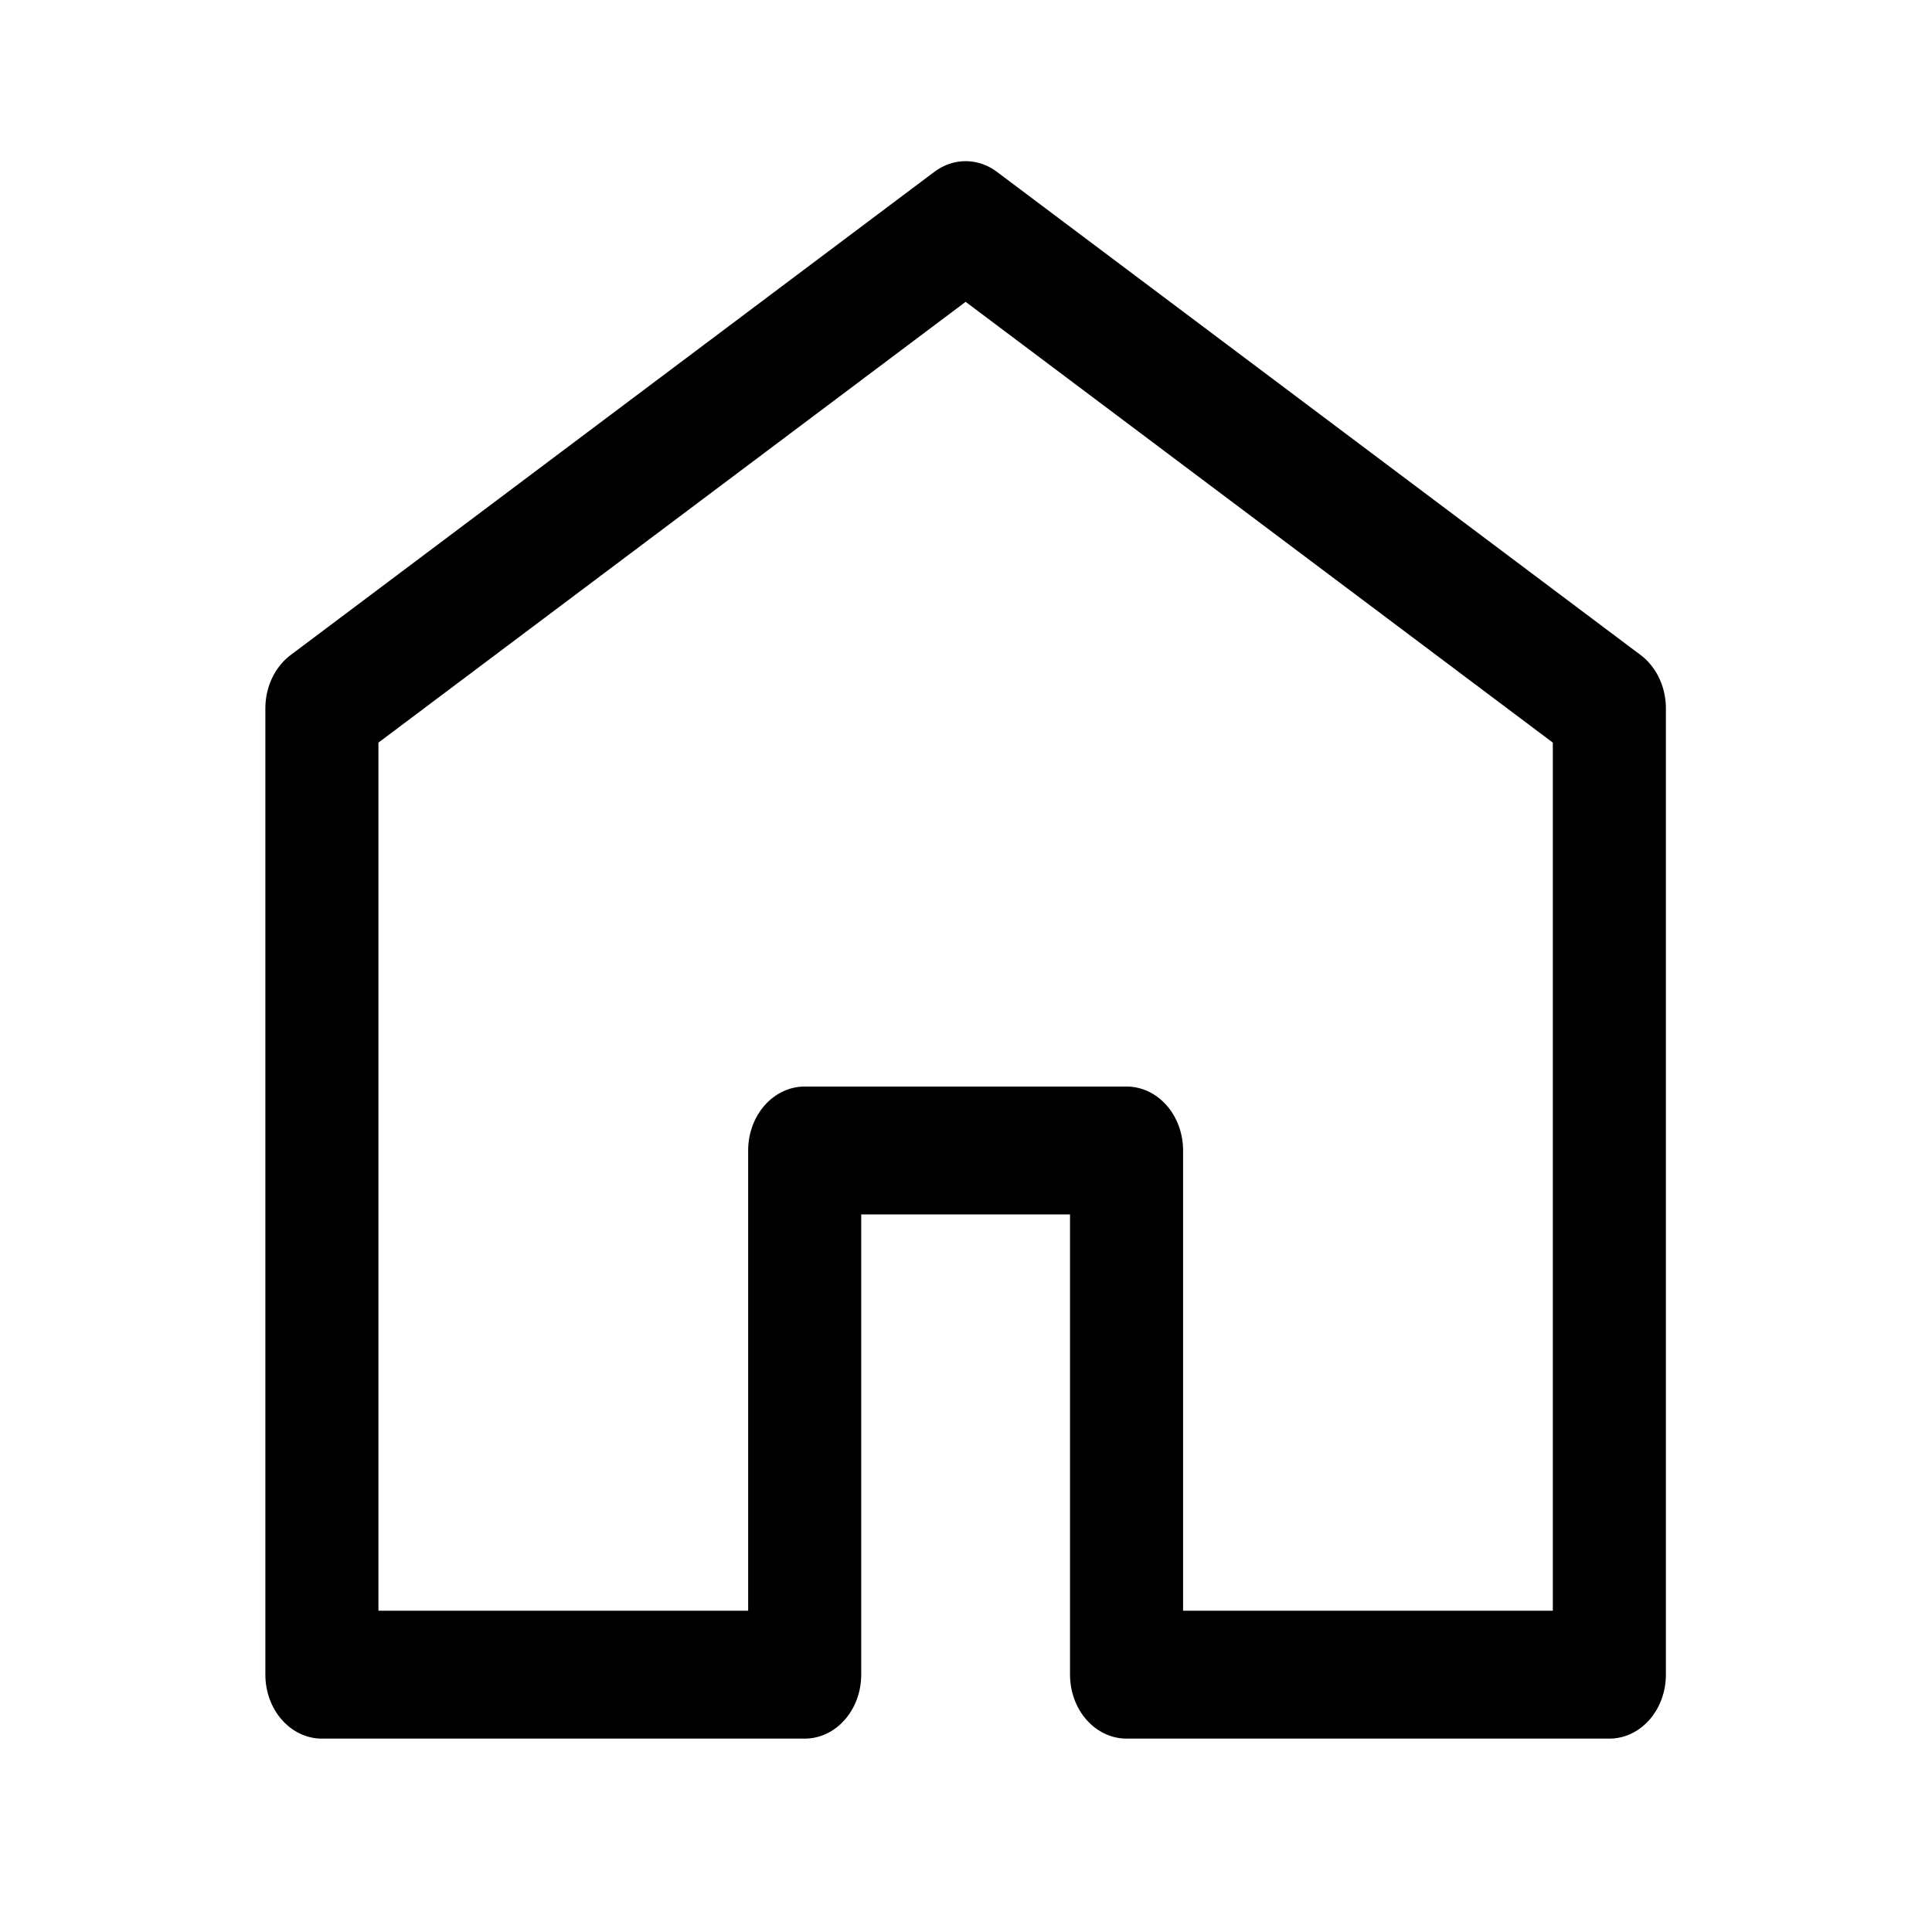<?xml version="1.0" encoding="UTF-8" standalone="no"?>
<!DOCTYPE svg PUBLIC "-//W3C//DTD SVG 1.1//EN" "http://www.w3.org/Graphics/SVG/1.1/DTD/svg11.dtd">
<svg width="100%" height="100%" viewBox="0 0 96 96" version="1.1" xmlns="http://www.w3.org/2000/svg" xmlns:xlink="http://www.w3.org/1999/xlink" xml:space="preserve" xmlns:serif="http://www.serif.com/" style="fill-rule:evenodd;clip-rule:evenodd;stroke-linecap:round;stroke-linejoin:round;stroke-miterlimit:1.5;">
    <g transform="matrix(0.962,0,0,1.088,2.119,-7.239)">
        <path d="M39.361,83.137L14.424,83.137L14.424,39.002L47.674,16.934L80.924,39.002L80.924,83.137L55.986,83.137L55.986,59.196L39.361,59.196L39.361,83.137Z" style="fill:none;stroke:black;stroke-width:5.84px;"/>
    </g>
</svg>
